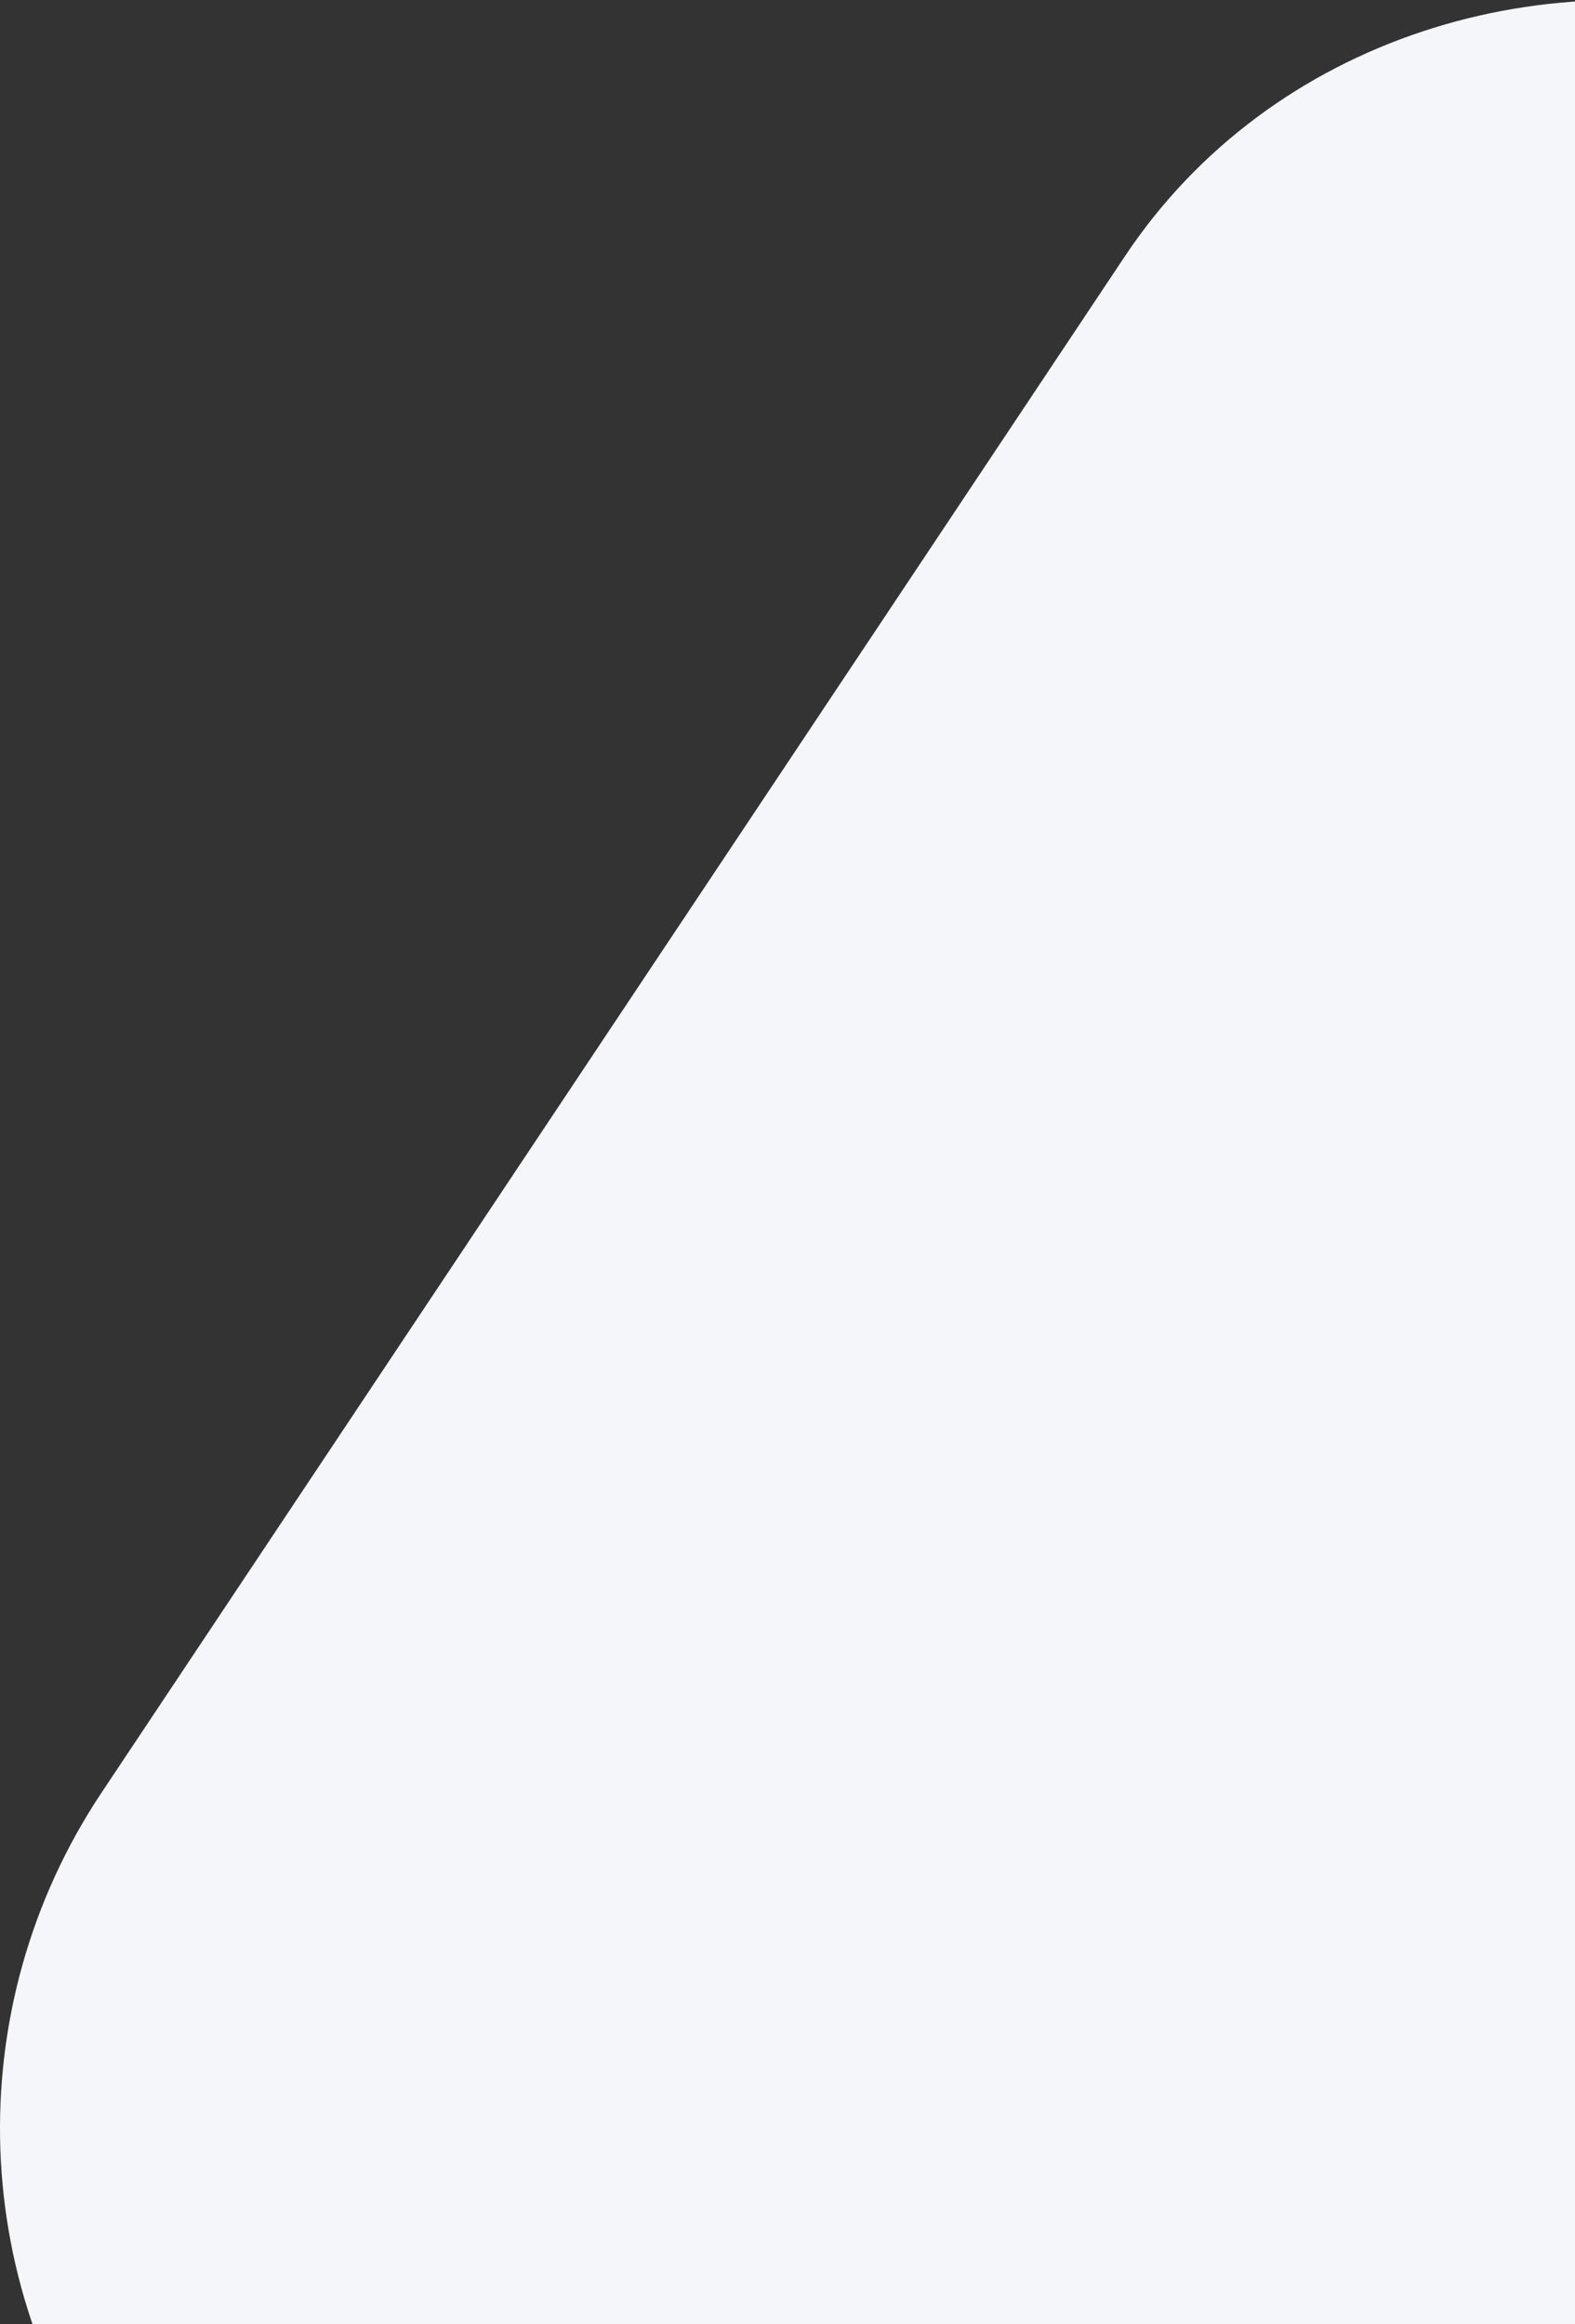 <svg width="101" height="149" viewBox="0 0 101 149" fill="none" xmlns="http://www.w3.org/2000/svg">
<rect x="0" y="0" width="101" height="149" fill="#333333" stroke="none"/>
<path d="M72.153 16.404C81.502 2.394 99.254 -3.034 115.336 1.643L224.307 30.858C240.195 35.482 255.132 48.97 255.726 65.621L259.976 188.346C260.567 205.1 250.34 220.361 234.672 226.138L124.354 266.643C108.662 272.414 91.106 267.342 80.885 254.129L8.091 160.129C-2.1 147.002 -2.708 128.758 6.516 114.923" fill="#F4F6FA"/>
</svg>
